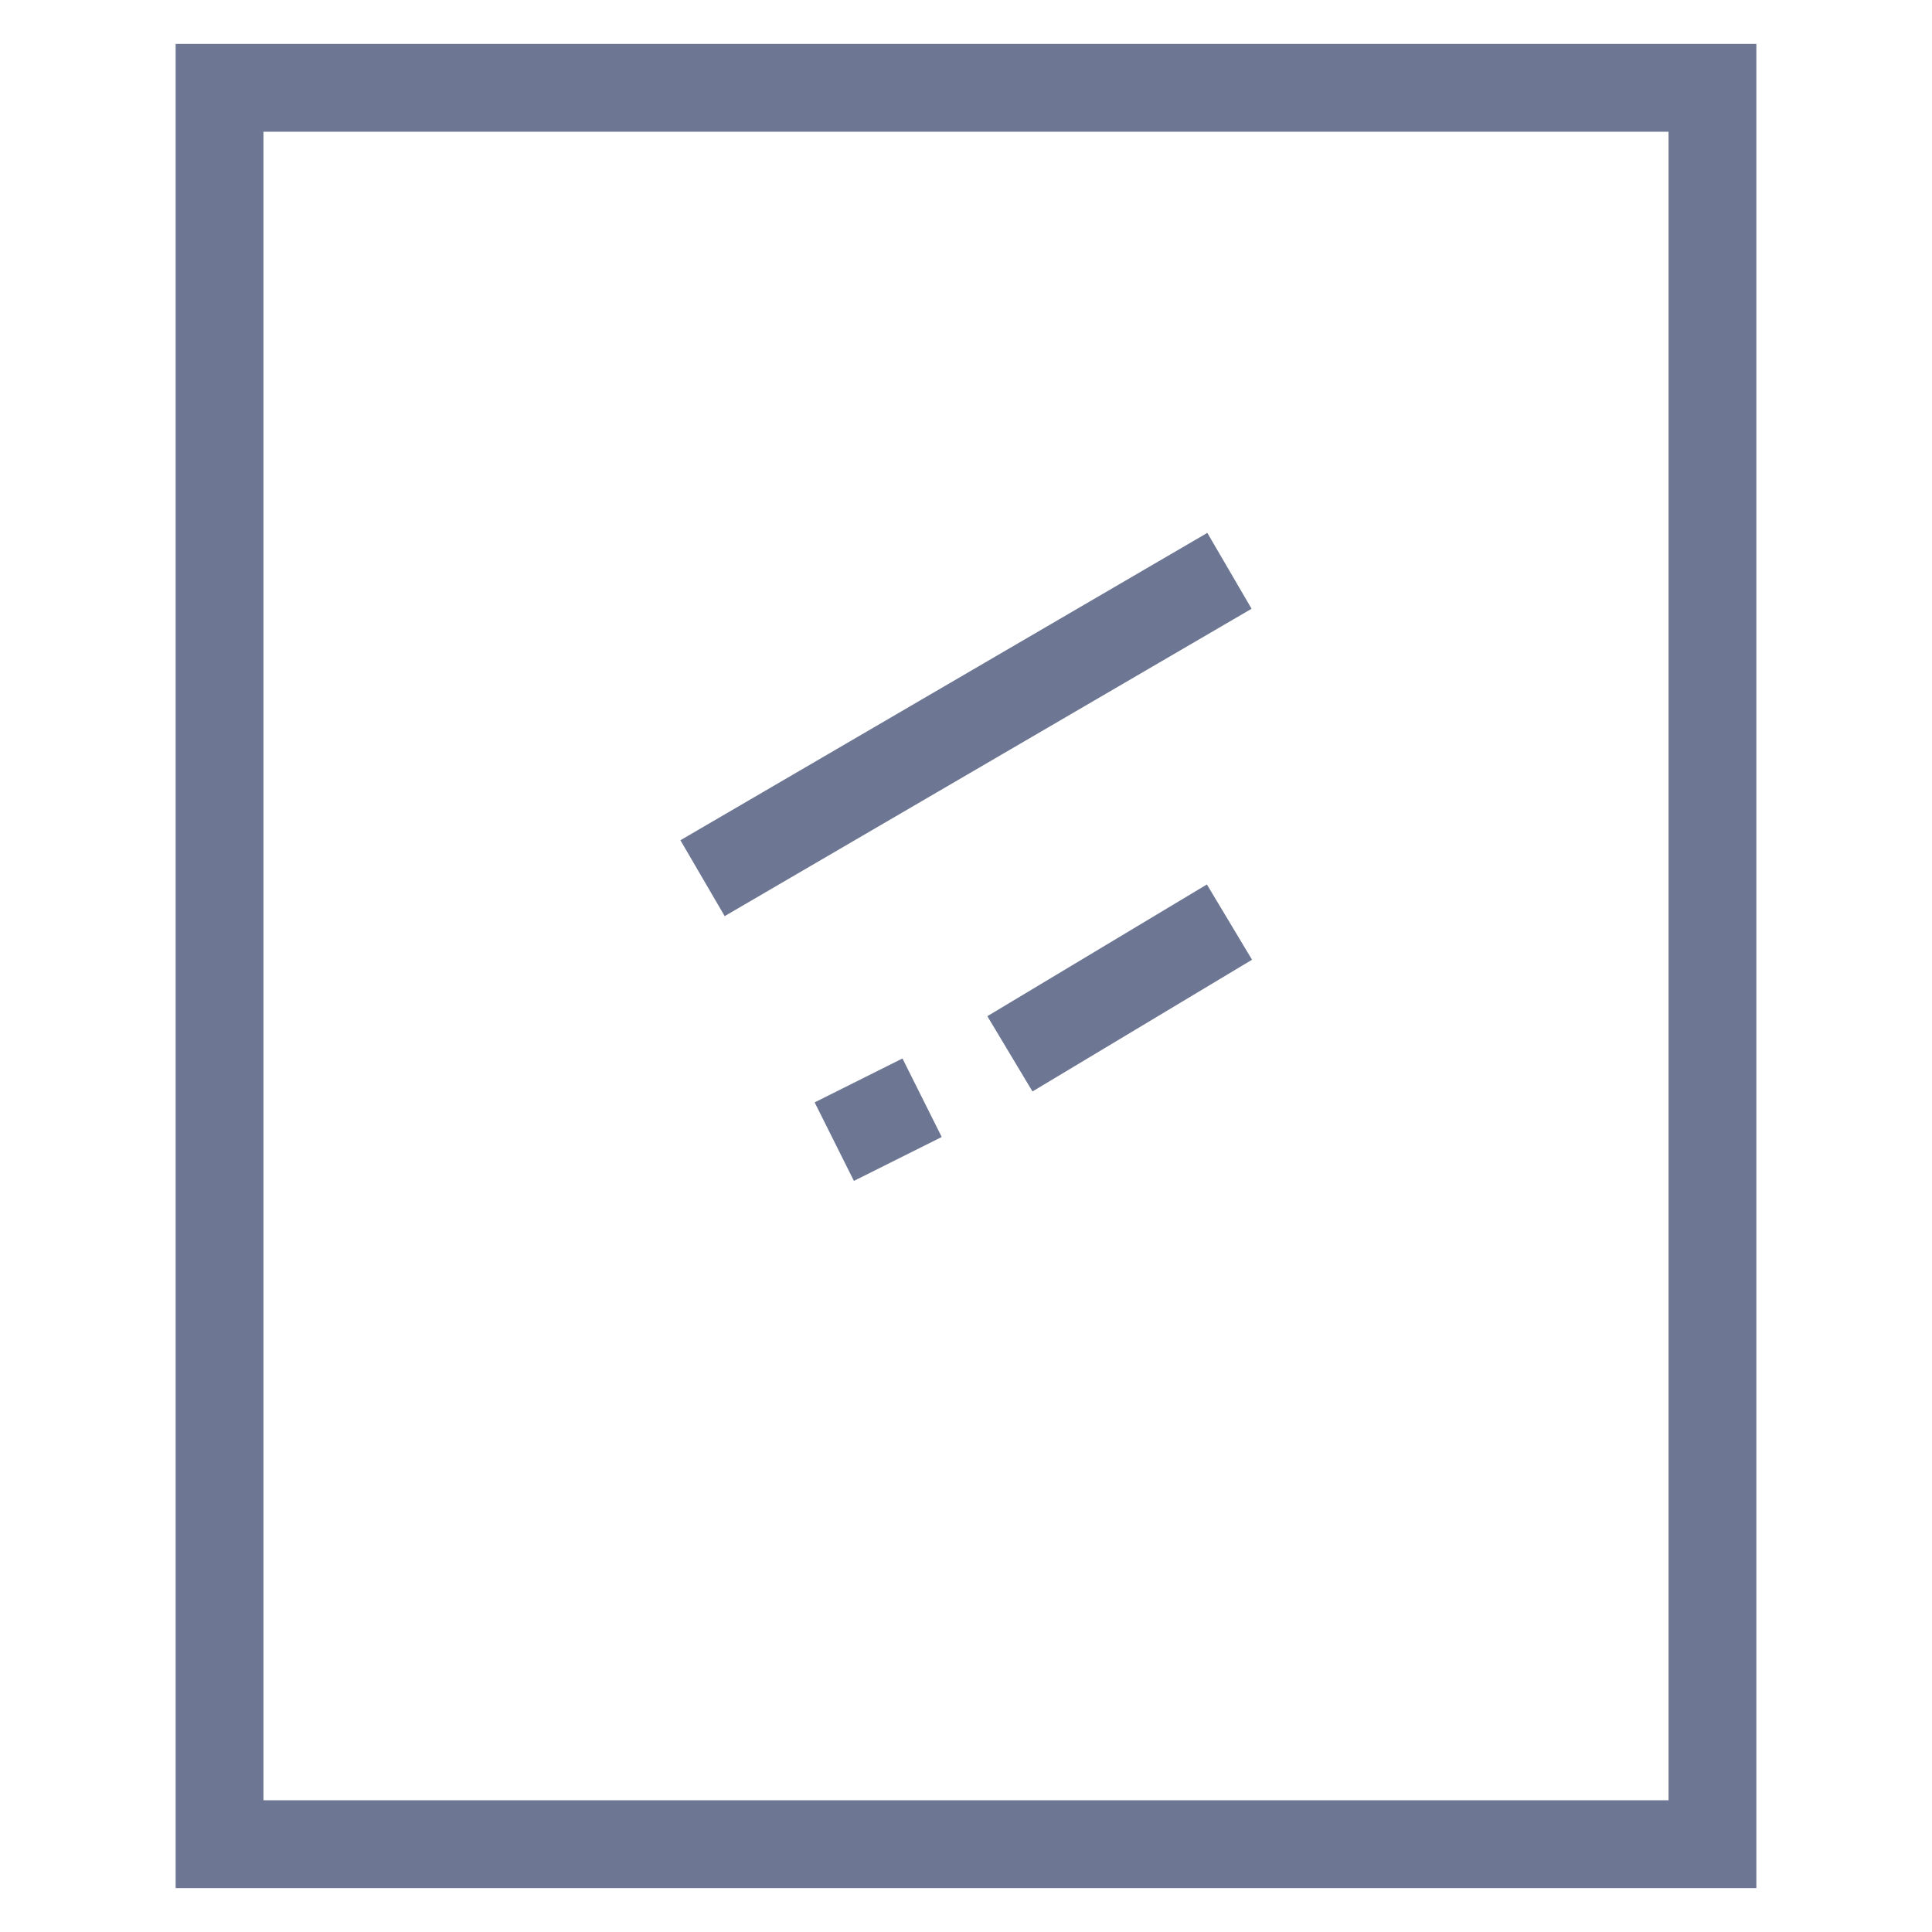 <?xml version="1.0" standalone="no"?>
<!DOCTYPE svg PUBLIC "-//W3C//DTD SVG 1.1//EN" "http://www.w3.org/Graphics/SVG/1.1/DTD/svg11.dtd"><svg t="1693544535669" class="icon" viewBox="0 0 1024 1024" version="1.1" xmlns="http://www.w3.org/2000/svg" p-id="8238" xmlns:xlink="http://www.w3.org/1999/xlink" width="200" height="200">
    <path d="M139.636 69.818v884.364h744.727V69.818H139.636zM93.091 23.273h837.818v977.455H93.091V23.273z m291.002 462.289l-23.459-40.215 279.273-162.909 23.459 40.215-279.273 162.909z m163.142 92.928l-23.924-39.889 116.364-69.818 23.924 39.889-116.364 69.818z m-94.65 47.407l-20.806-41.612 46.545-23.273 20.806 41.612-46.545 23.273z"
          fill="#6D7793" p-id="8239">
    </path>
</svg>